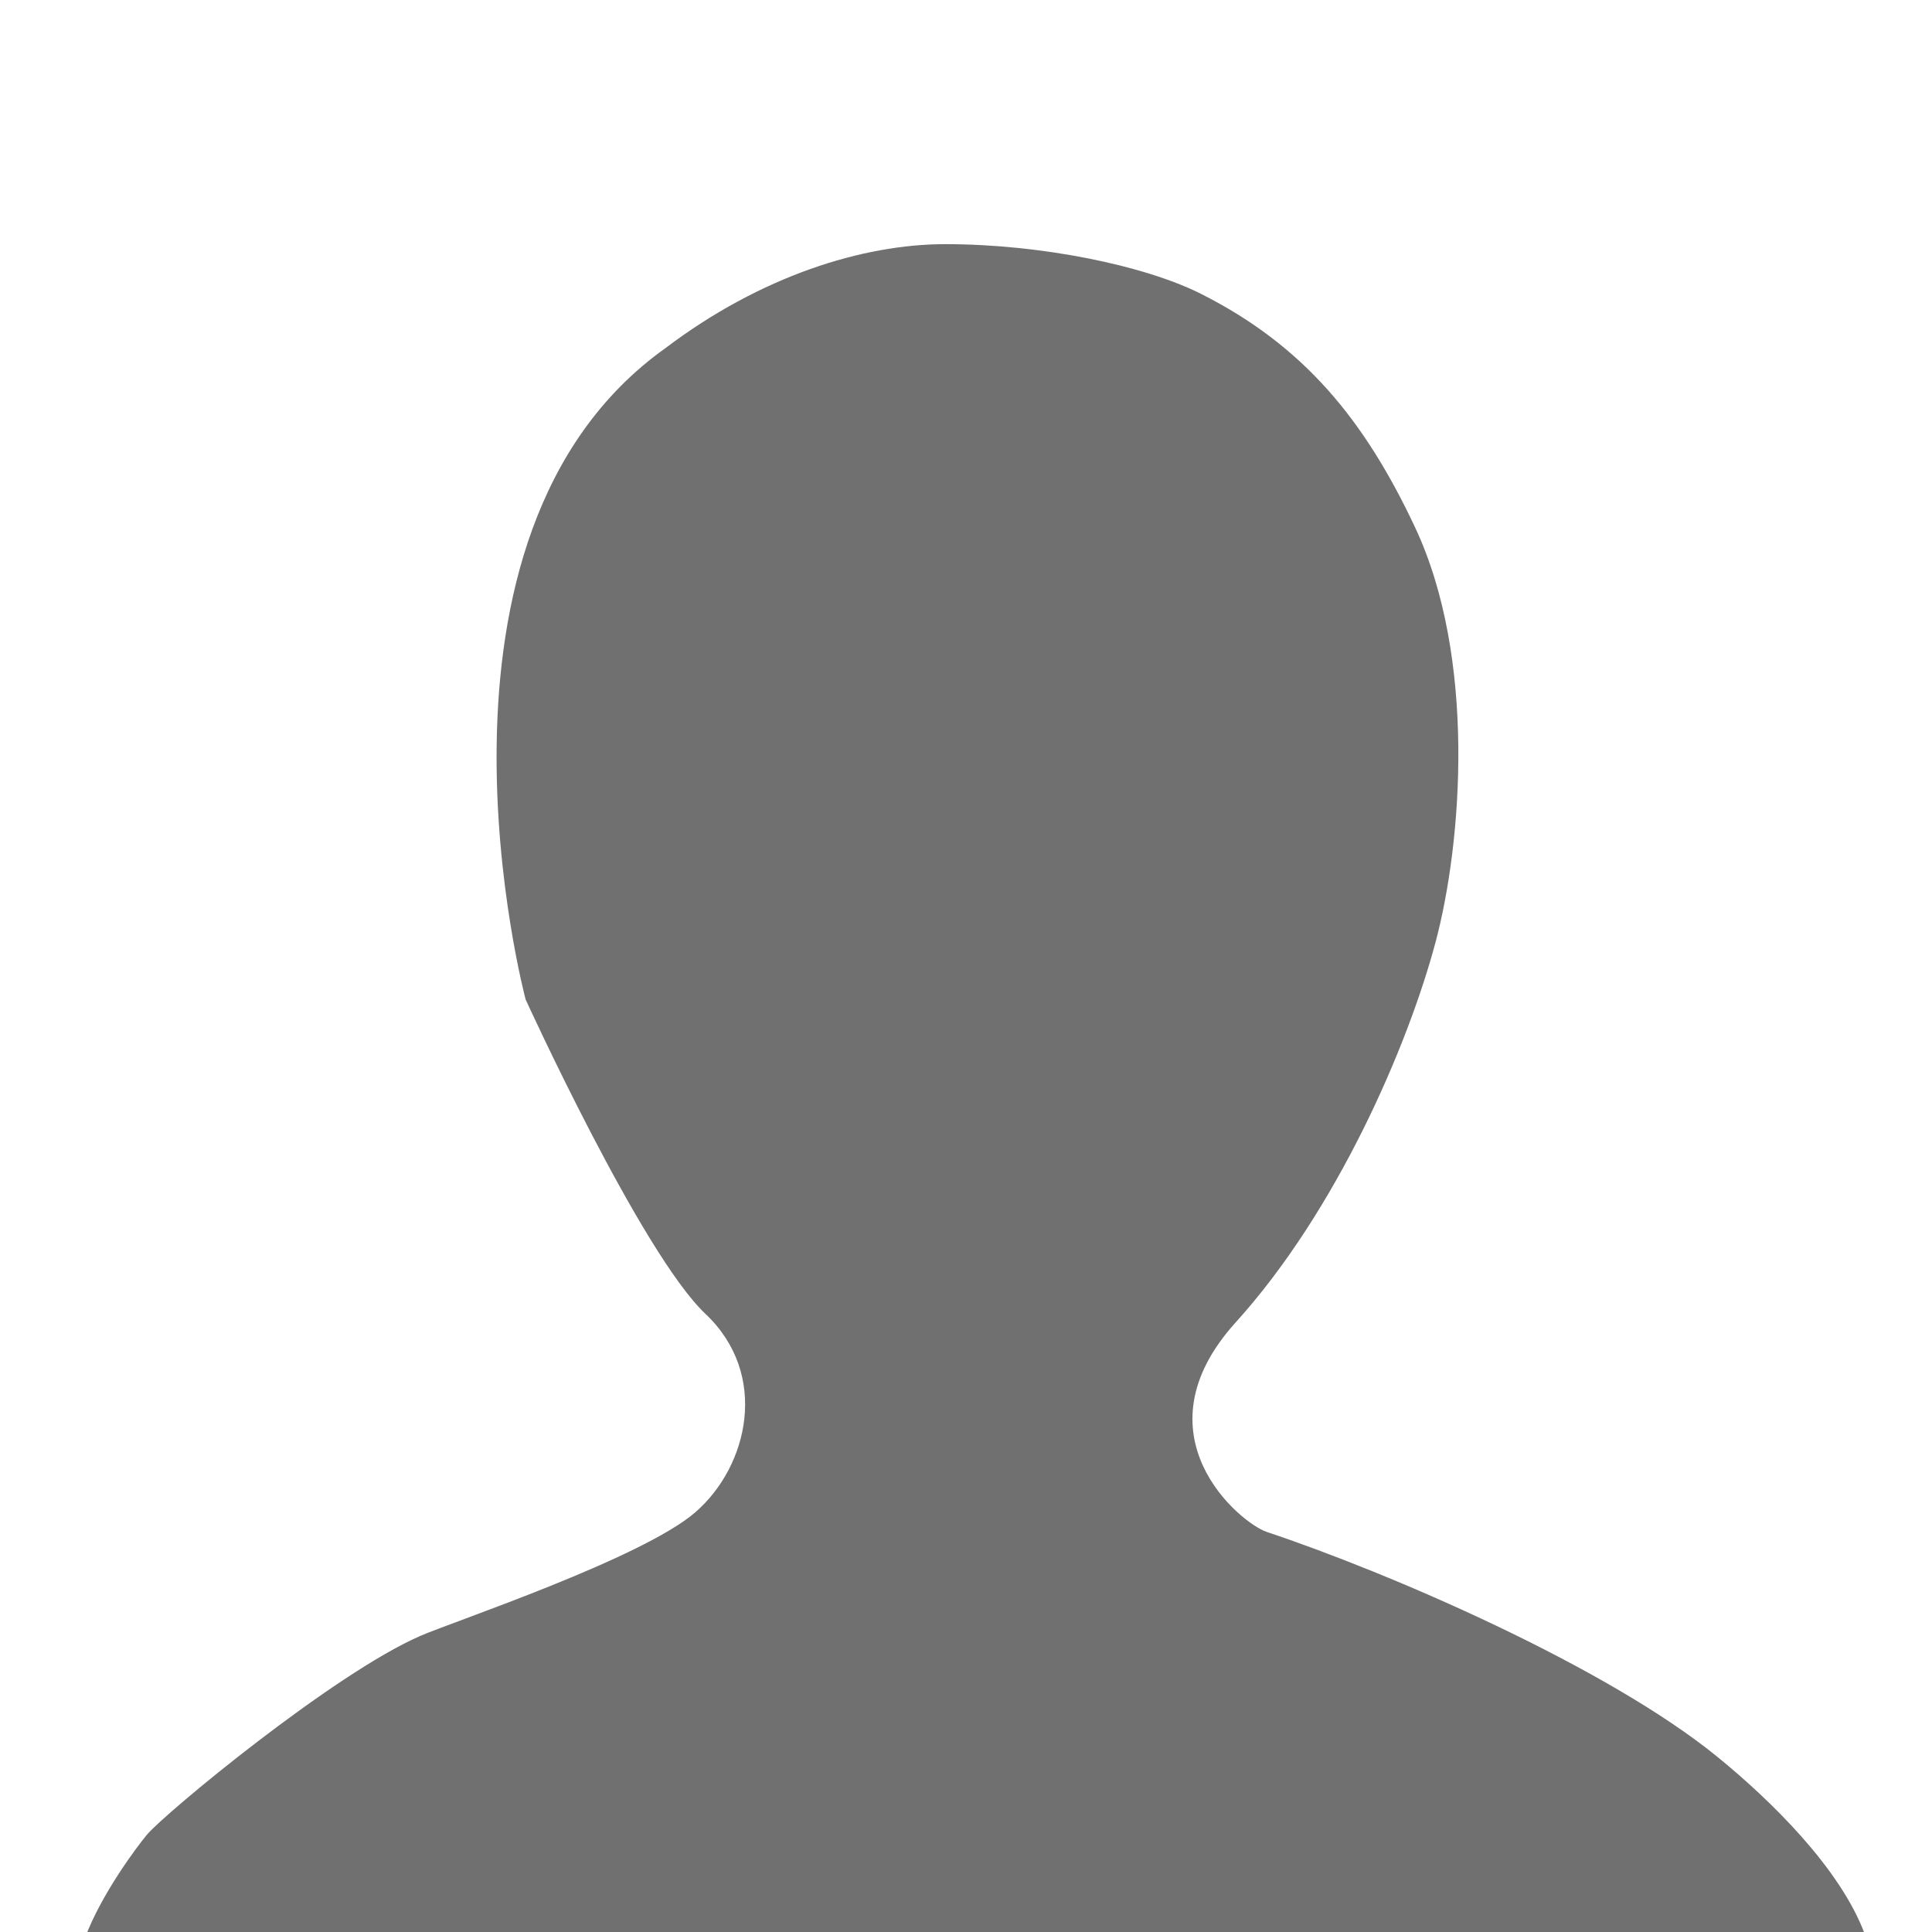 <svg class="icon" viewBox="260 220 500 500" version="1.1" xmlns="http://www.w3.org/2000/svg" width="200" height="200"><path d="M279.619 740.814c0 0-1.304-9.275 2.348-19.191 4.203-11.406 13.579-23.828 16.039-26.78 4.597-5.517 48.187-41.632 70.794-51.485 8.301-3.617 57.359-20.03 71.149-31.982s19.182-35.708 2.632-51.337-46.545-81.366-46.545-81.366-32.062-119.981 36.202-168.596c24.594-18.617 51.026-26.891 72.402-26.891 24.823 0 51.623 5.522 66.197 12.871 26.432 13.329 42.235 32.414 55.395 60.448 15.859 33.788 12.186 81.496 5.286 107.334-7.187 26.914-25.513 69.421-51.715 98.382-26.352 29.124 1.147 51.947 8.044 54.245 31.674 10.556 87.956 34.826 116.677 58.253 13.922 11.355 31.632 28.749 38.011 45.644 2.694 7.138 1.651 14.242 2.068 19.479L279.619 740.814 279.619 740.814z" fill="#707070"></path></svg>